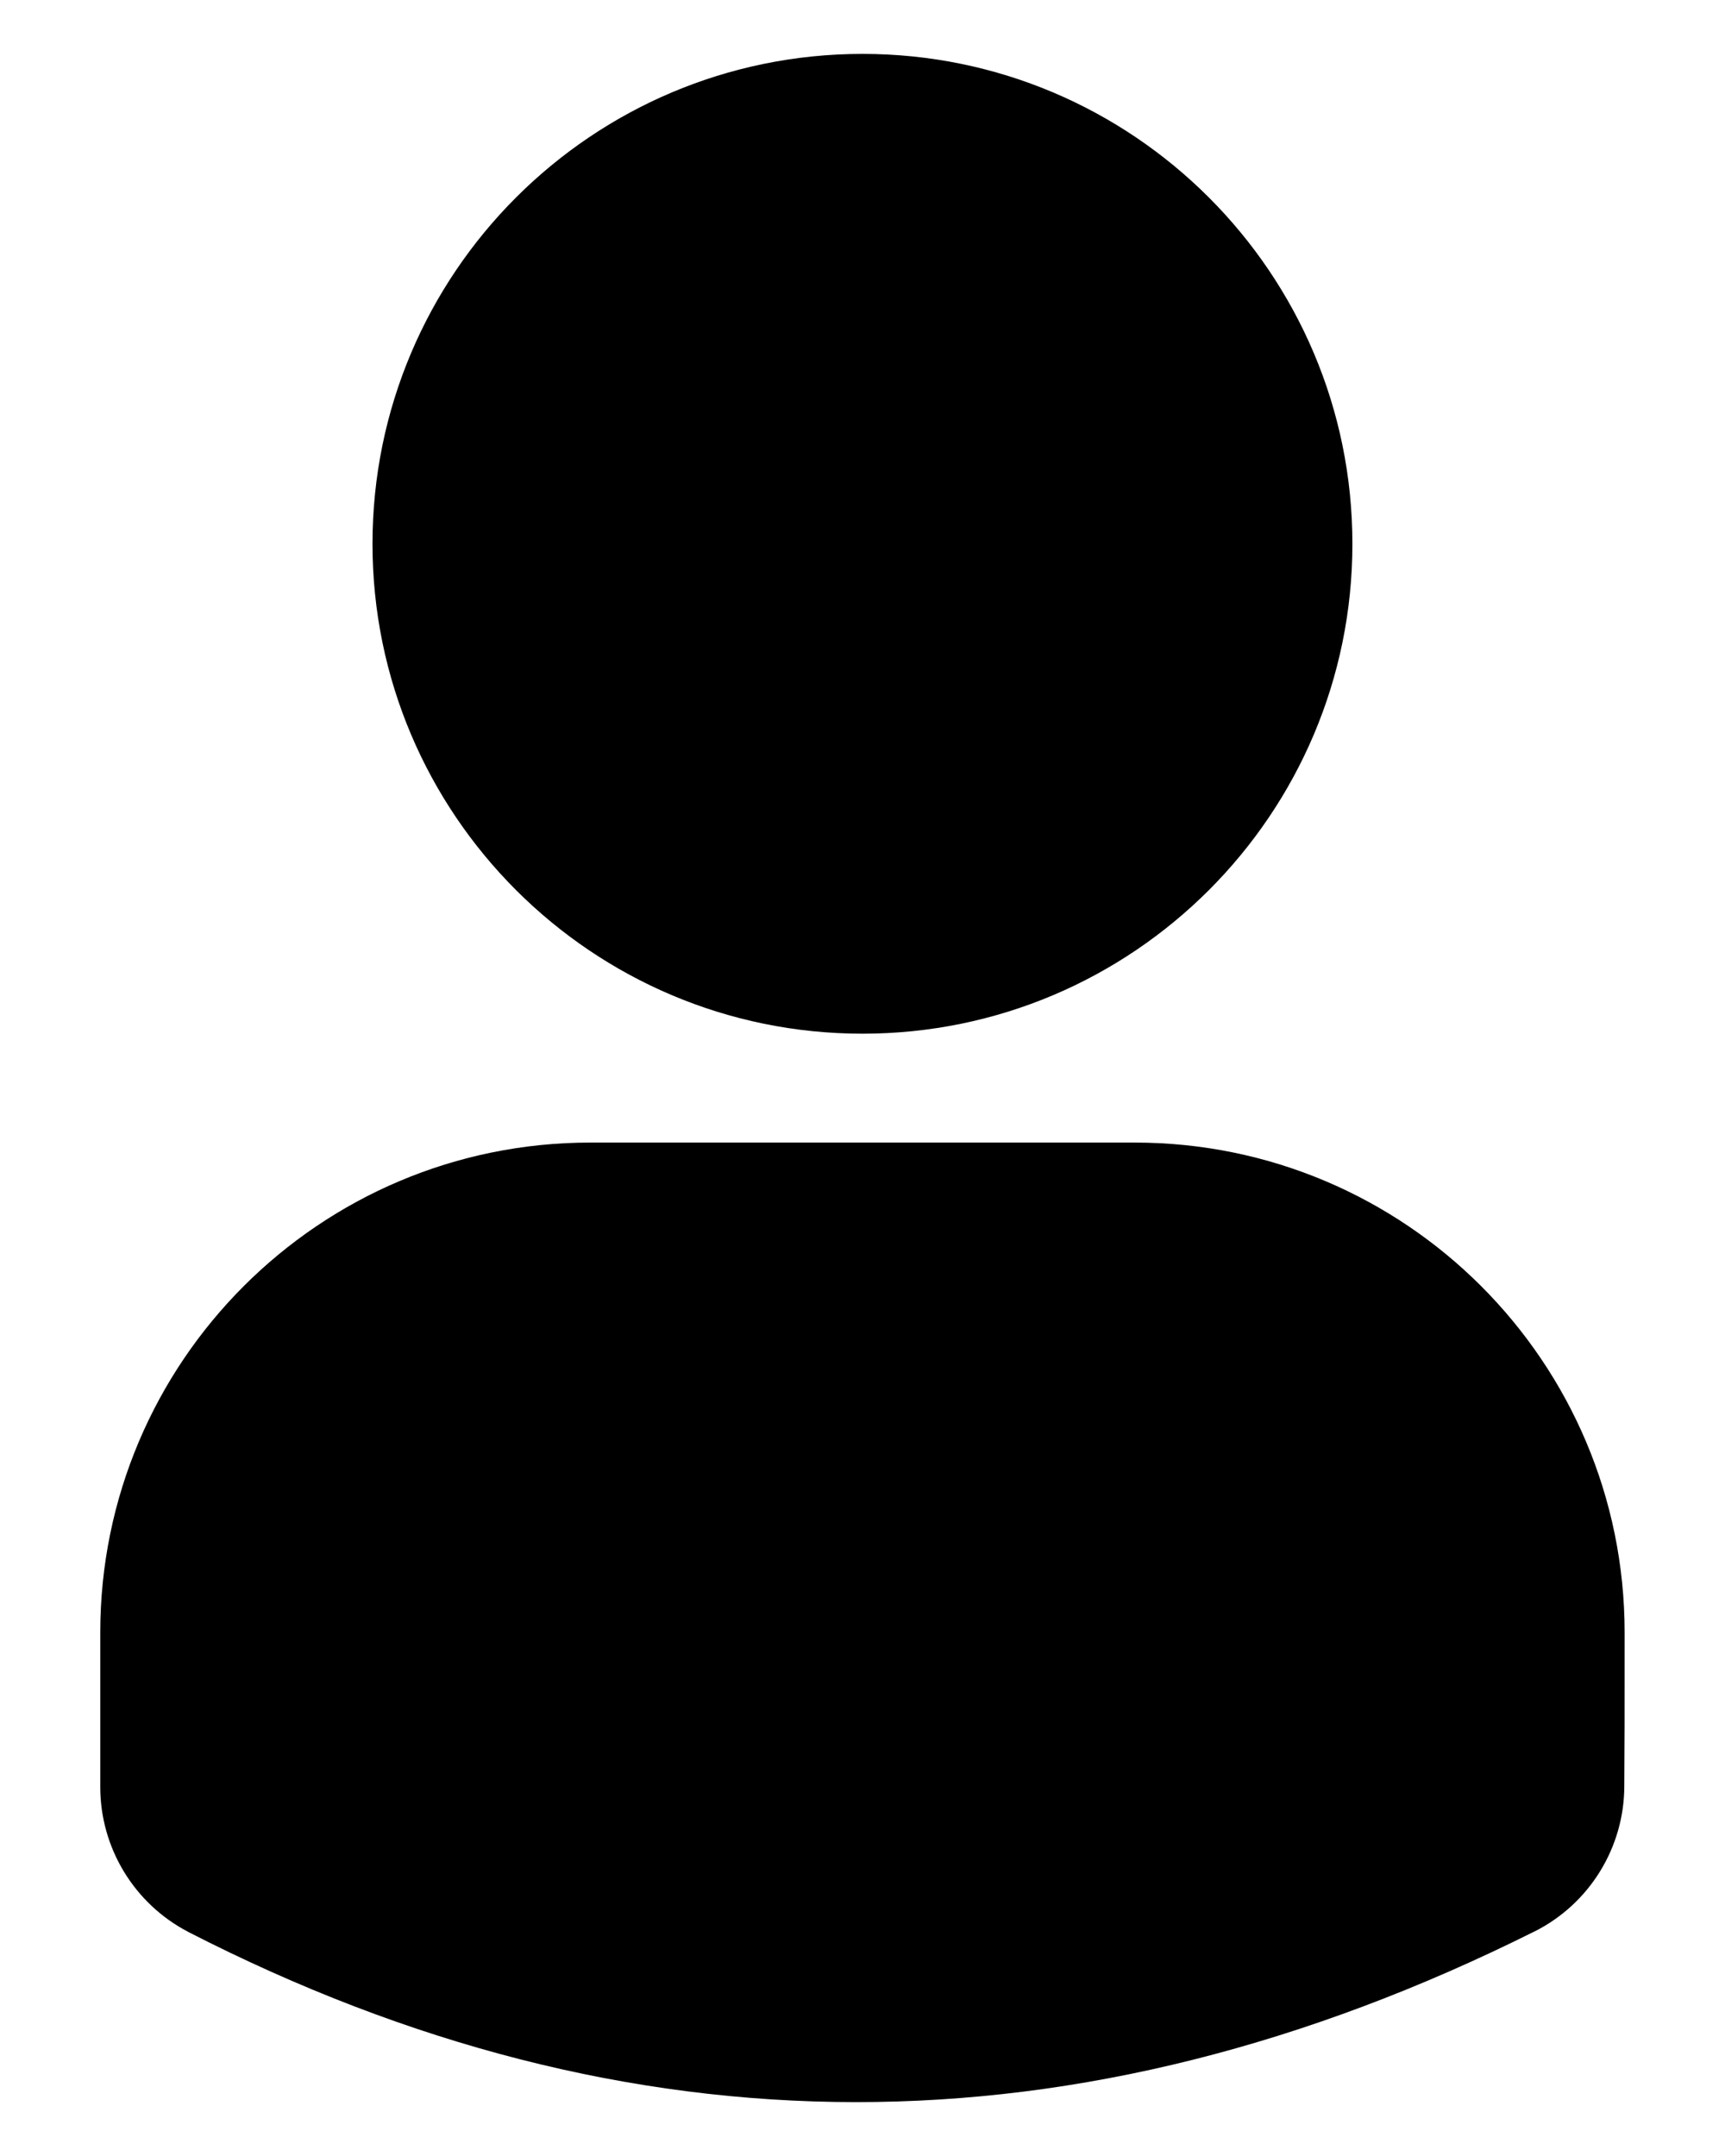 <svg width="16" height="20" viewBox="0 0 16 20" fill="none" xmlns="http://www.w3.org/2000/svg">
<path fill-rule="evenodd" clip-rule="evenodd" d="M10.525 10.599H5.475C2.965 10.599 0.93 12.634 0.93 15.144V16.575C0.929 17.141 1.245 17.661 1.746 17.921L1.747 17.922C5.834 20.018 9.993 20.036 14.233 17.917H14.234C14.744 17.66 15.066 17.137 15.066 16.566C15.069 16.002 15.069 16.098 15.069 15.144C15.069 12.634 13.034 10.599 10.525 10.599ZM8 0.5C5.491 0.5 3.455 2.536 3.455 5.045C3.455 7.553 5.492 9.589 8 9.589C10.508 9.589 12.544 7.553 12.544 5.045C12.544 2.536 10.508 0.5 8 0.5Z" fill="black"/>
</svg>

